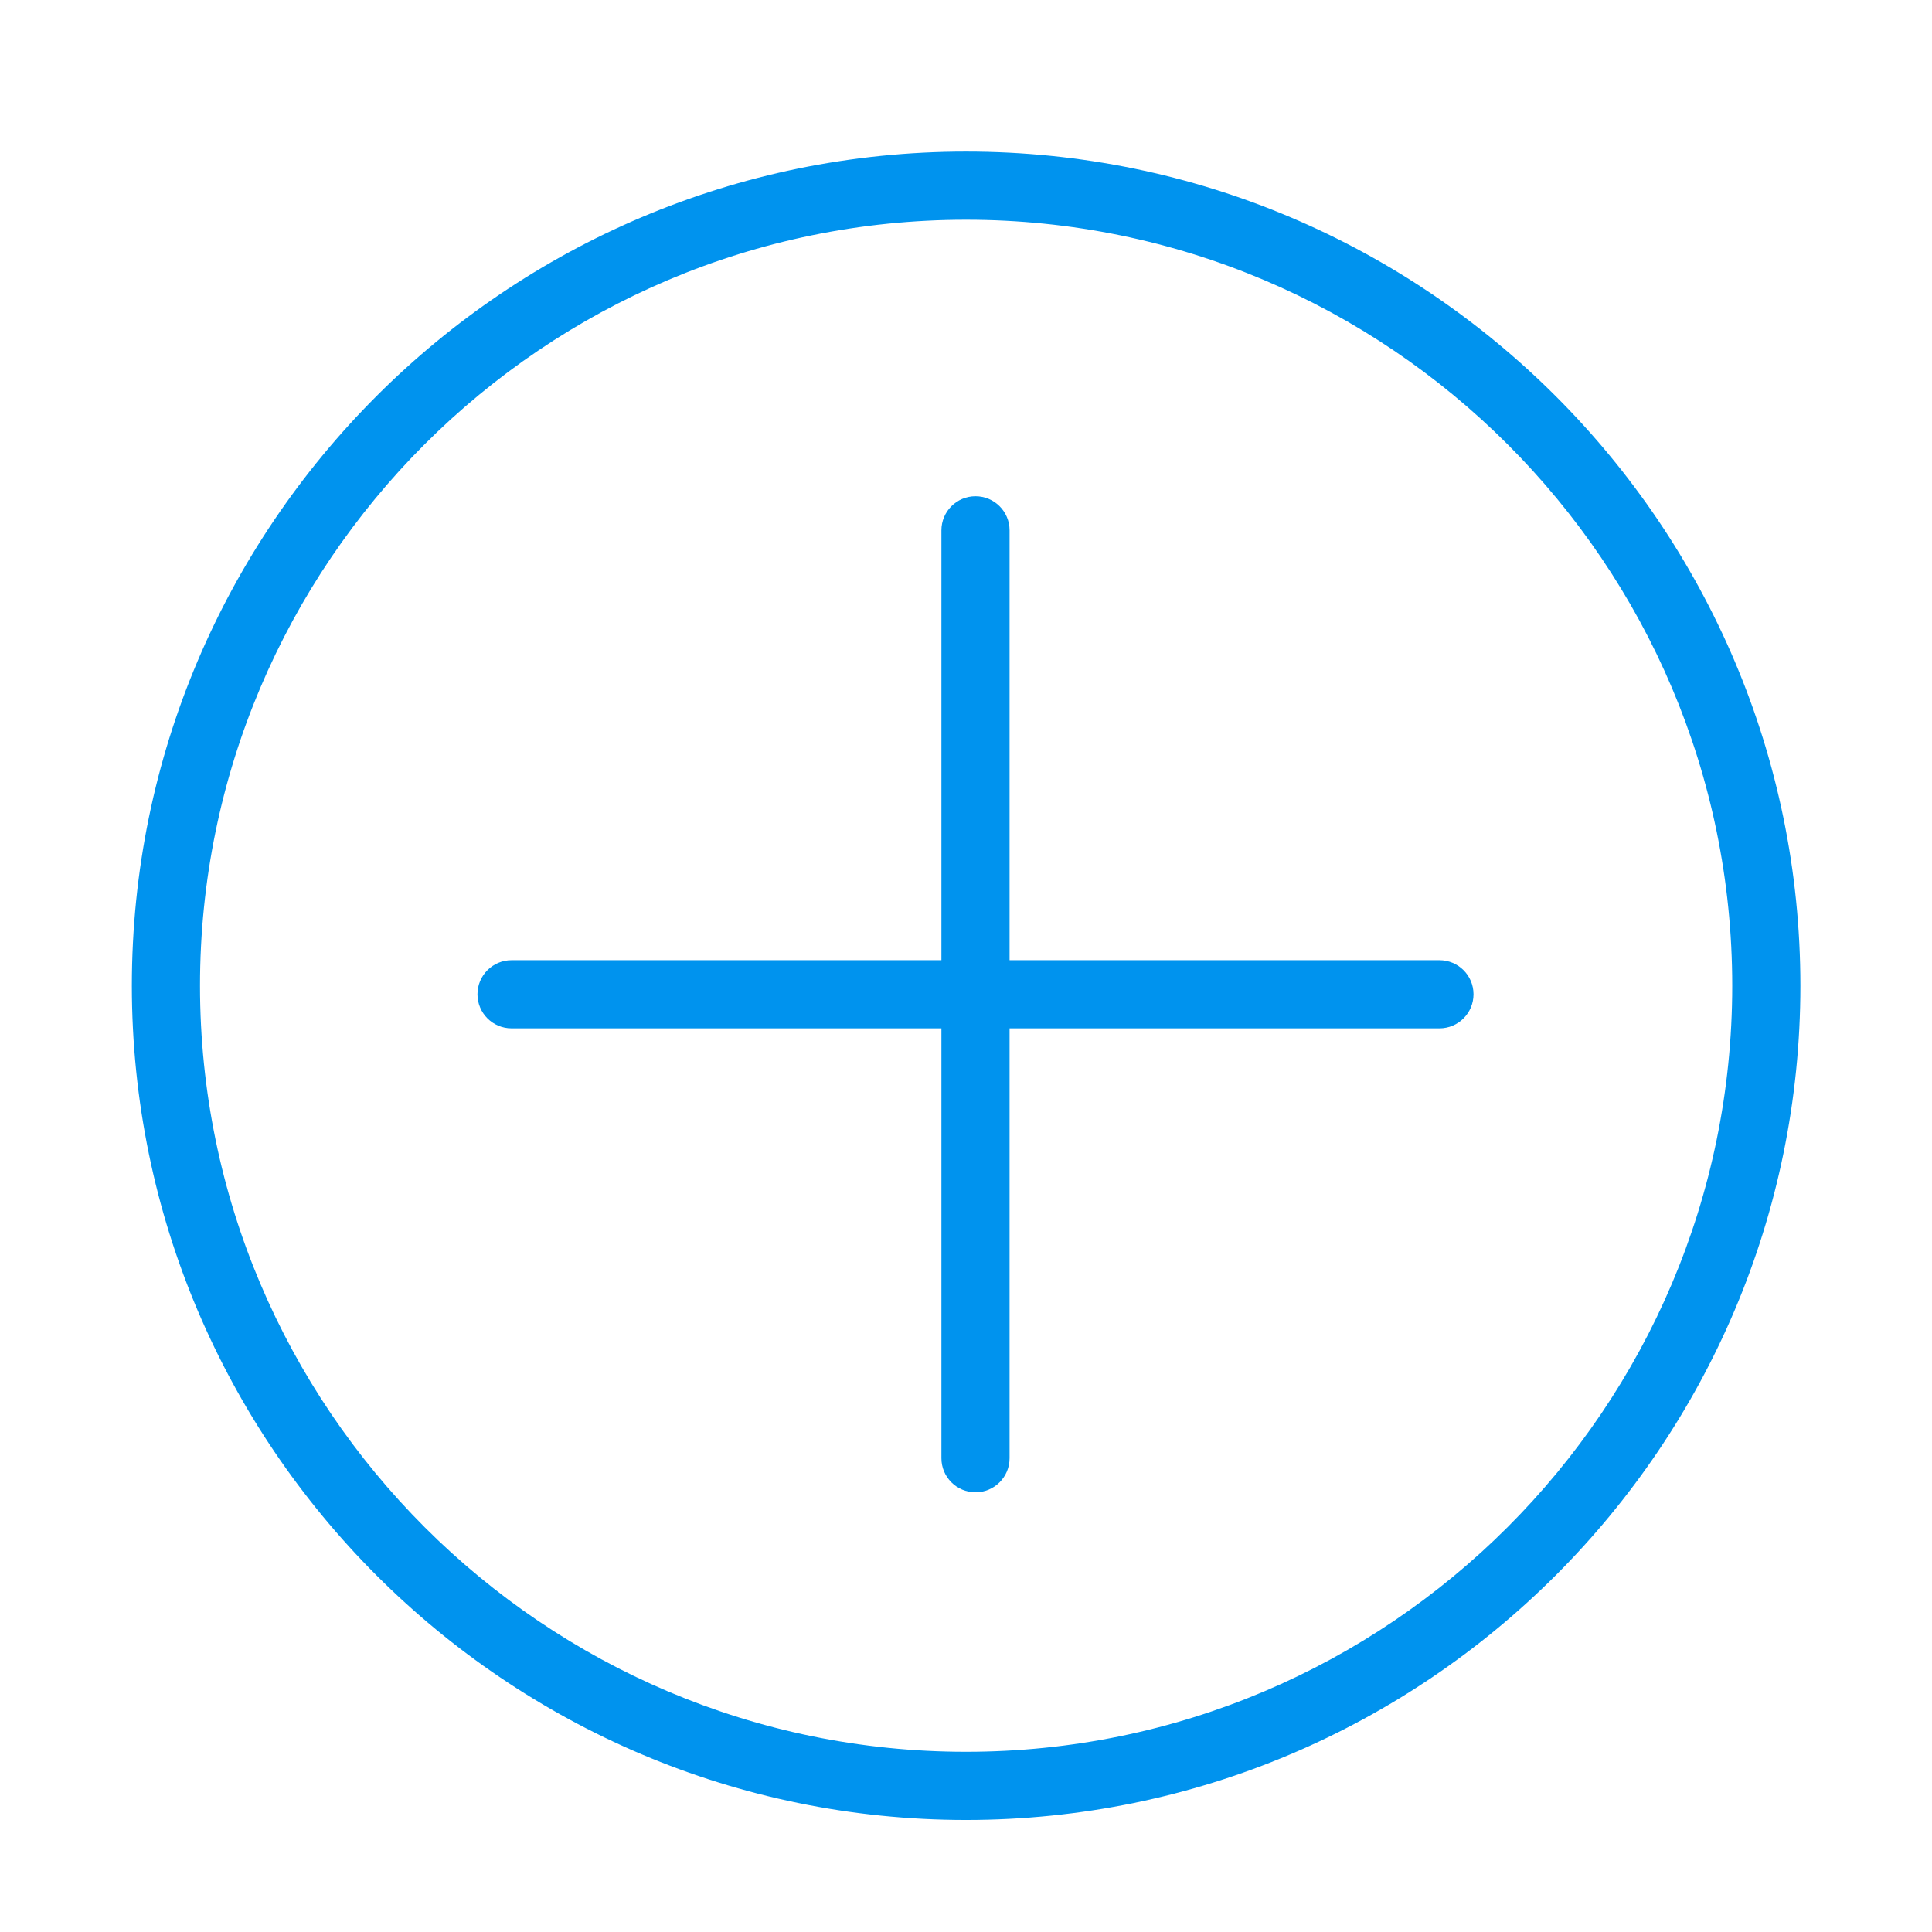 <?xml version="1.0" encoding="utf-8"?>
<!-- Generator: Adobe Illustrator 17.0.2, SVG Export Plug-In . SVG Version: 6.00 Build 0)  -->
<!DOCTYPE svg PUBLIC "-//W3C//DTD SVG 1.1//EN" "http://www.w3.org/Graphics/SVG/1.1/DTD/svg11.dtd">
<svg version="1.1" id="Layer_1" xmlns="http://www.w3.org/2000/svg" xmlns:xlink="http://www.w3.org/1999/xlink" x="0px" y="0px"
	 width="56.693px" height="56.693px" viewBox="0 0 56.693 56.693" enable-background="new 0 0 56.693 56.693" xml:space="preserve">
<g fill="#0093EE">
	<path d="M28.347,4.448c-13.497,0-24.478,10.979-24.478,24.476c0,13.499,10.98,24.481,24.478,24.481
		c13.5,0,24.484-10.982,24.484-24.481C52.831,15.428,41.847,4.448,28.347,4.448z M28.347,51.405
		c-12.394,0-22.478-10.085-22.478-22.481c0-12.394,10.083-22.476,22.478-22.476c12.398,0,22.484,10.082,22.484,22.476
		C50.831,41.32,40.745,51.405,28.347,51.405z"/>
	<path d="M42.239,28.176H29.625V15.562c0-0.553-0.448-1-1-1s-1,0.447-1,1v12.614H15.011c-0.552,0-1,0.447-1,1s0.448,1,1,1h12.614
		V42.79c0,0.553,0.448,1,1,1s1-0.447,1-1V30.176h12.614c0.552,0,1-0.447,1-1S42.791,28.176,42.239,28.176z"/>
</g>
</svg>
